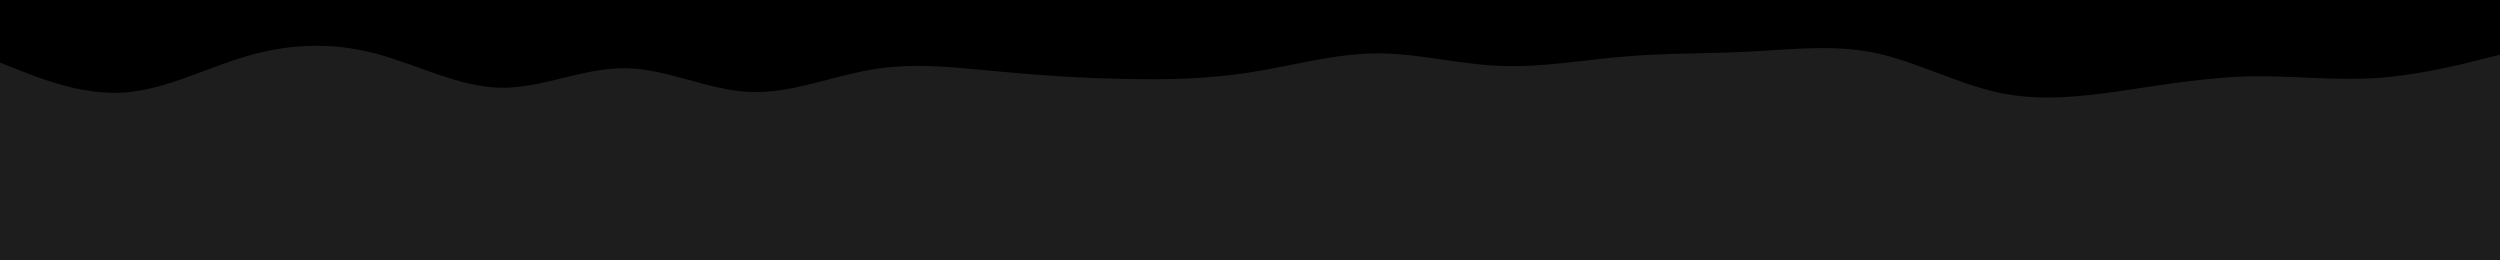 <svg id="visual" viewBox="0 0 960 100" width="960" height="100" xmlns="http://www.w3.org/2000/svg" xmlns:xlink="http://www.w3.org/1999/xlink" version="1.1"><rect x="0" y="0" width="960" height="100" fill="#1d1d1d"></rect><path d="M0 24L8 27.2C16 30.3 32 36.7 48 35.5C64 34.3 80 25.7 96 21.2C112 16.7 128 16.3 144 20.5C160 24.7 176 33.3 192 33.7C208 34 224 26 240 26.2C256 26.3 272 34.7 288 35.3C304 36 320 29 336 26.5C352 24 368 26 384 27.5C400 29 416 30 432 30.3C448 30.7 464 30.3 480 27.8C496 25.3 512 20.7 528 20.5C544 20.3 560 24.7 576 25.3C592 26 608 23 624 21.7C640 20.3 656 20.7 672 19.8C688 19 704 17 720 20.3C736 23.7 752 32.3 768 35.7C784 39 800 37 816 34.7C832 32.3 848 29.7 864 29.3C880 29 896 31 912 30C928 29 944 25 952 23L960 21L960 0L952 0C944 0 928 0 912 0C896 0 880 0 864 0C848 0 832 0 816 0C800 0 784 0 768 0C752 0 736 0 720 0C704 0 688 0 672 0C656 0 640 0 624 0C608 0 592 0 576 0C560 0 544 0 528 0C512 0 496 0 480 0C464 0 448 0 432 0C416 0 400 0 384 0C368 0 352 0 336 0C320 0 304 0 288 0C272 0 256 0 240 0C224 0 208 0 192 0C176 0 160 0 144 0C128 0 112 0 96 0C80 0 64 0 48 0C32 0 16 0 8 0L0 0Z" fill="#000000" stroke-linecap="round" stroke-linejoin="miter"></path></svg>